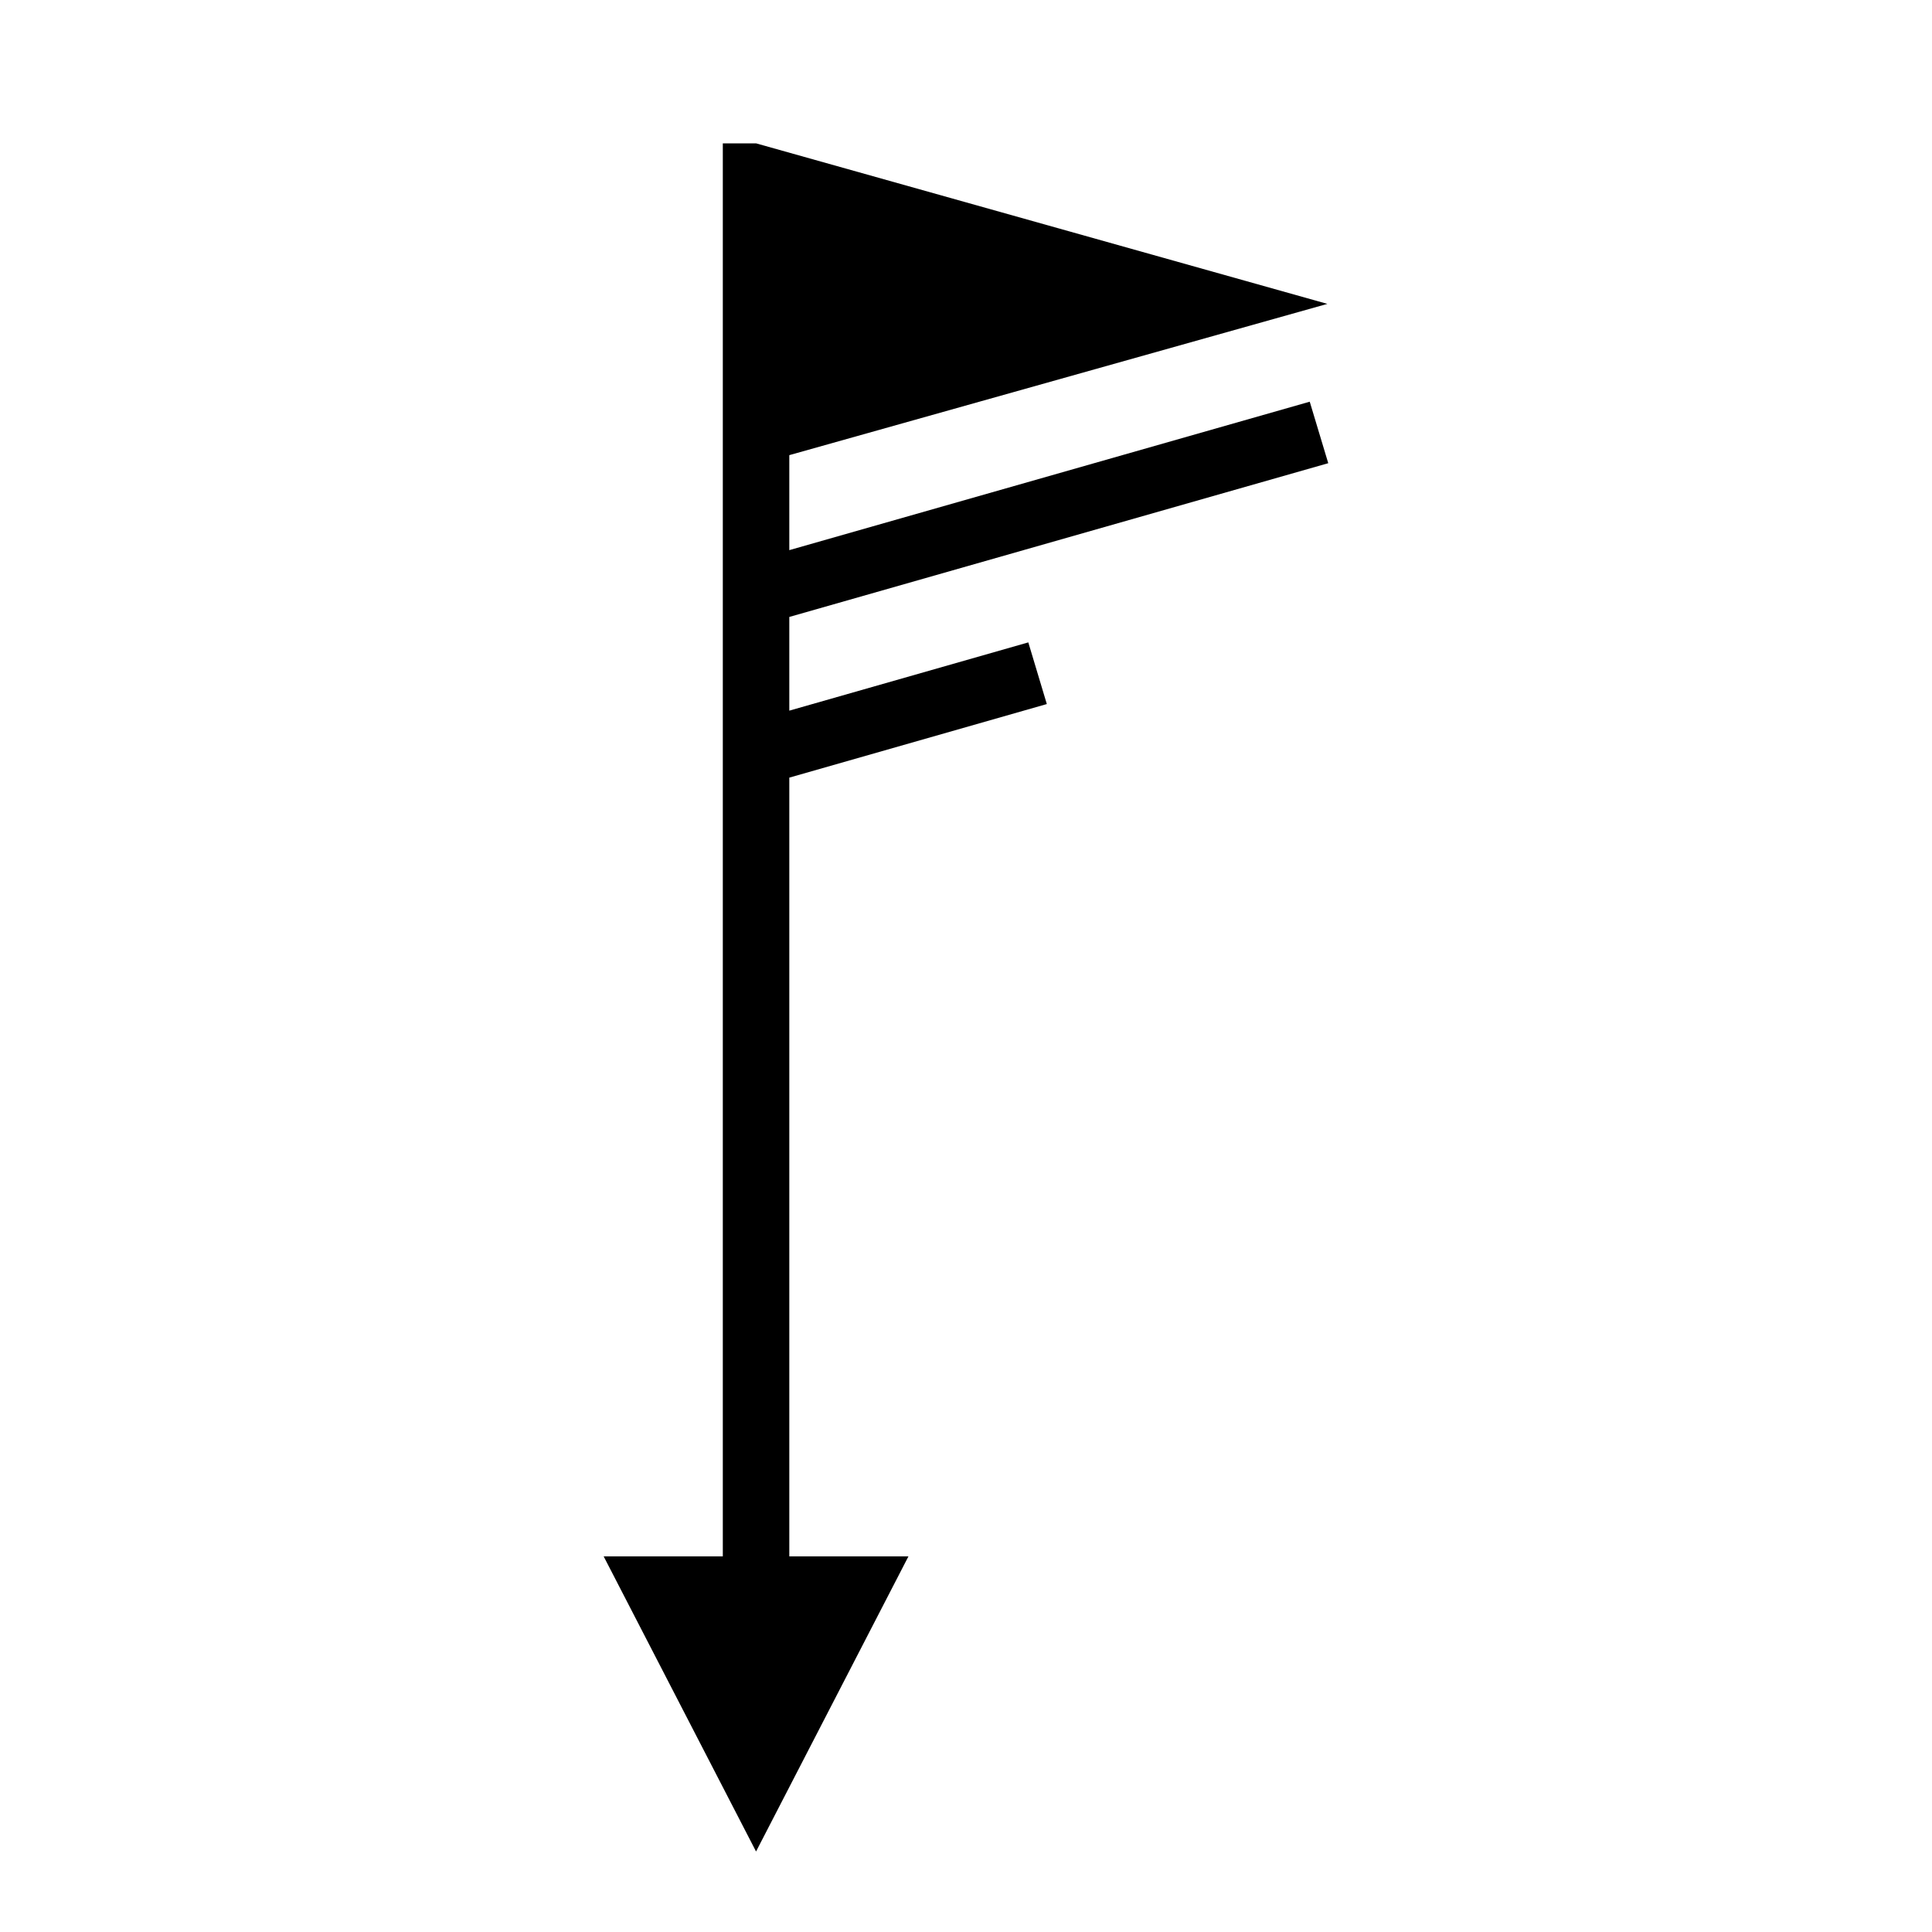 <?xml version="1.0" encoding="UTF-8"?>
<svg version="1.1" viewBox="0 0 24 24" xmlns="http://www.w3.org/2000/svg">
<path d="m8.979 1.781v17.553h-1.48l1.893 3.666 1.893-3.666h-1.48v-9.674l3.199-0.914-0.23-0.766-2.969 0.848v-1.164l6.695-1.91-0.23-0.764-6.465 1.844v-1.18l6.684-1.879-7.096-1.994z"/>
</svg>
